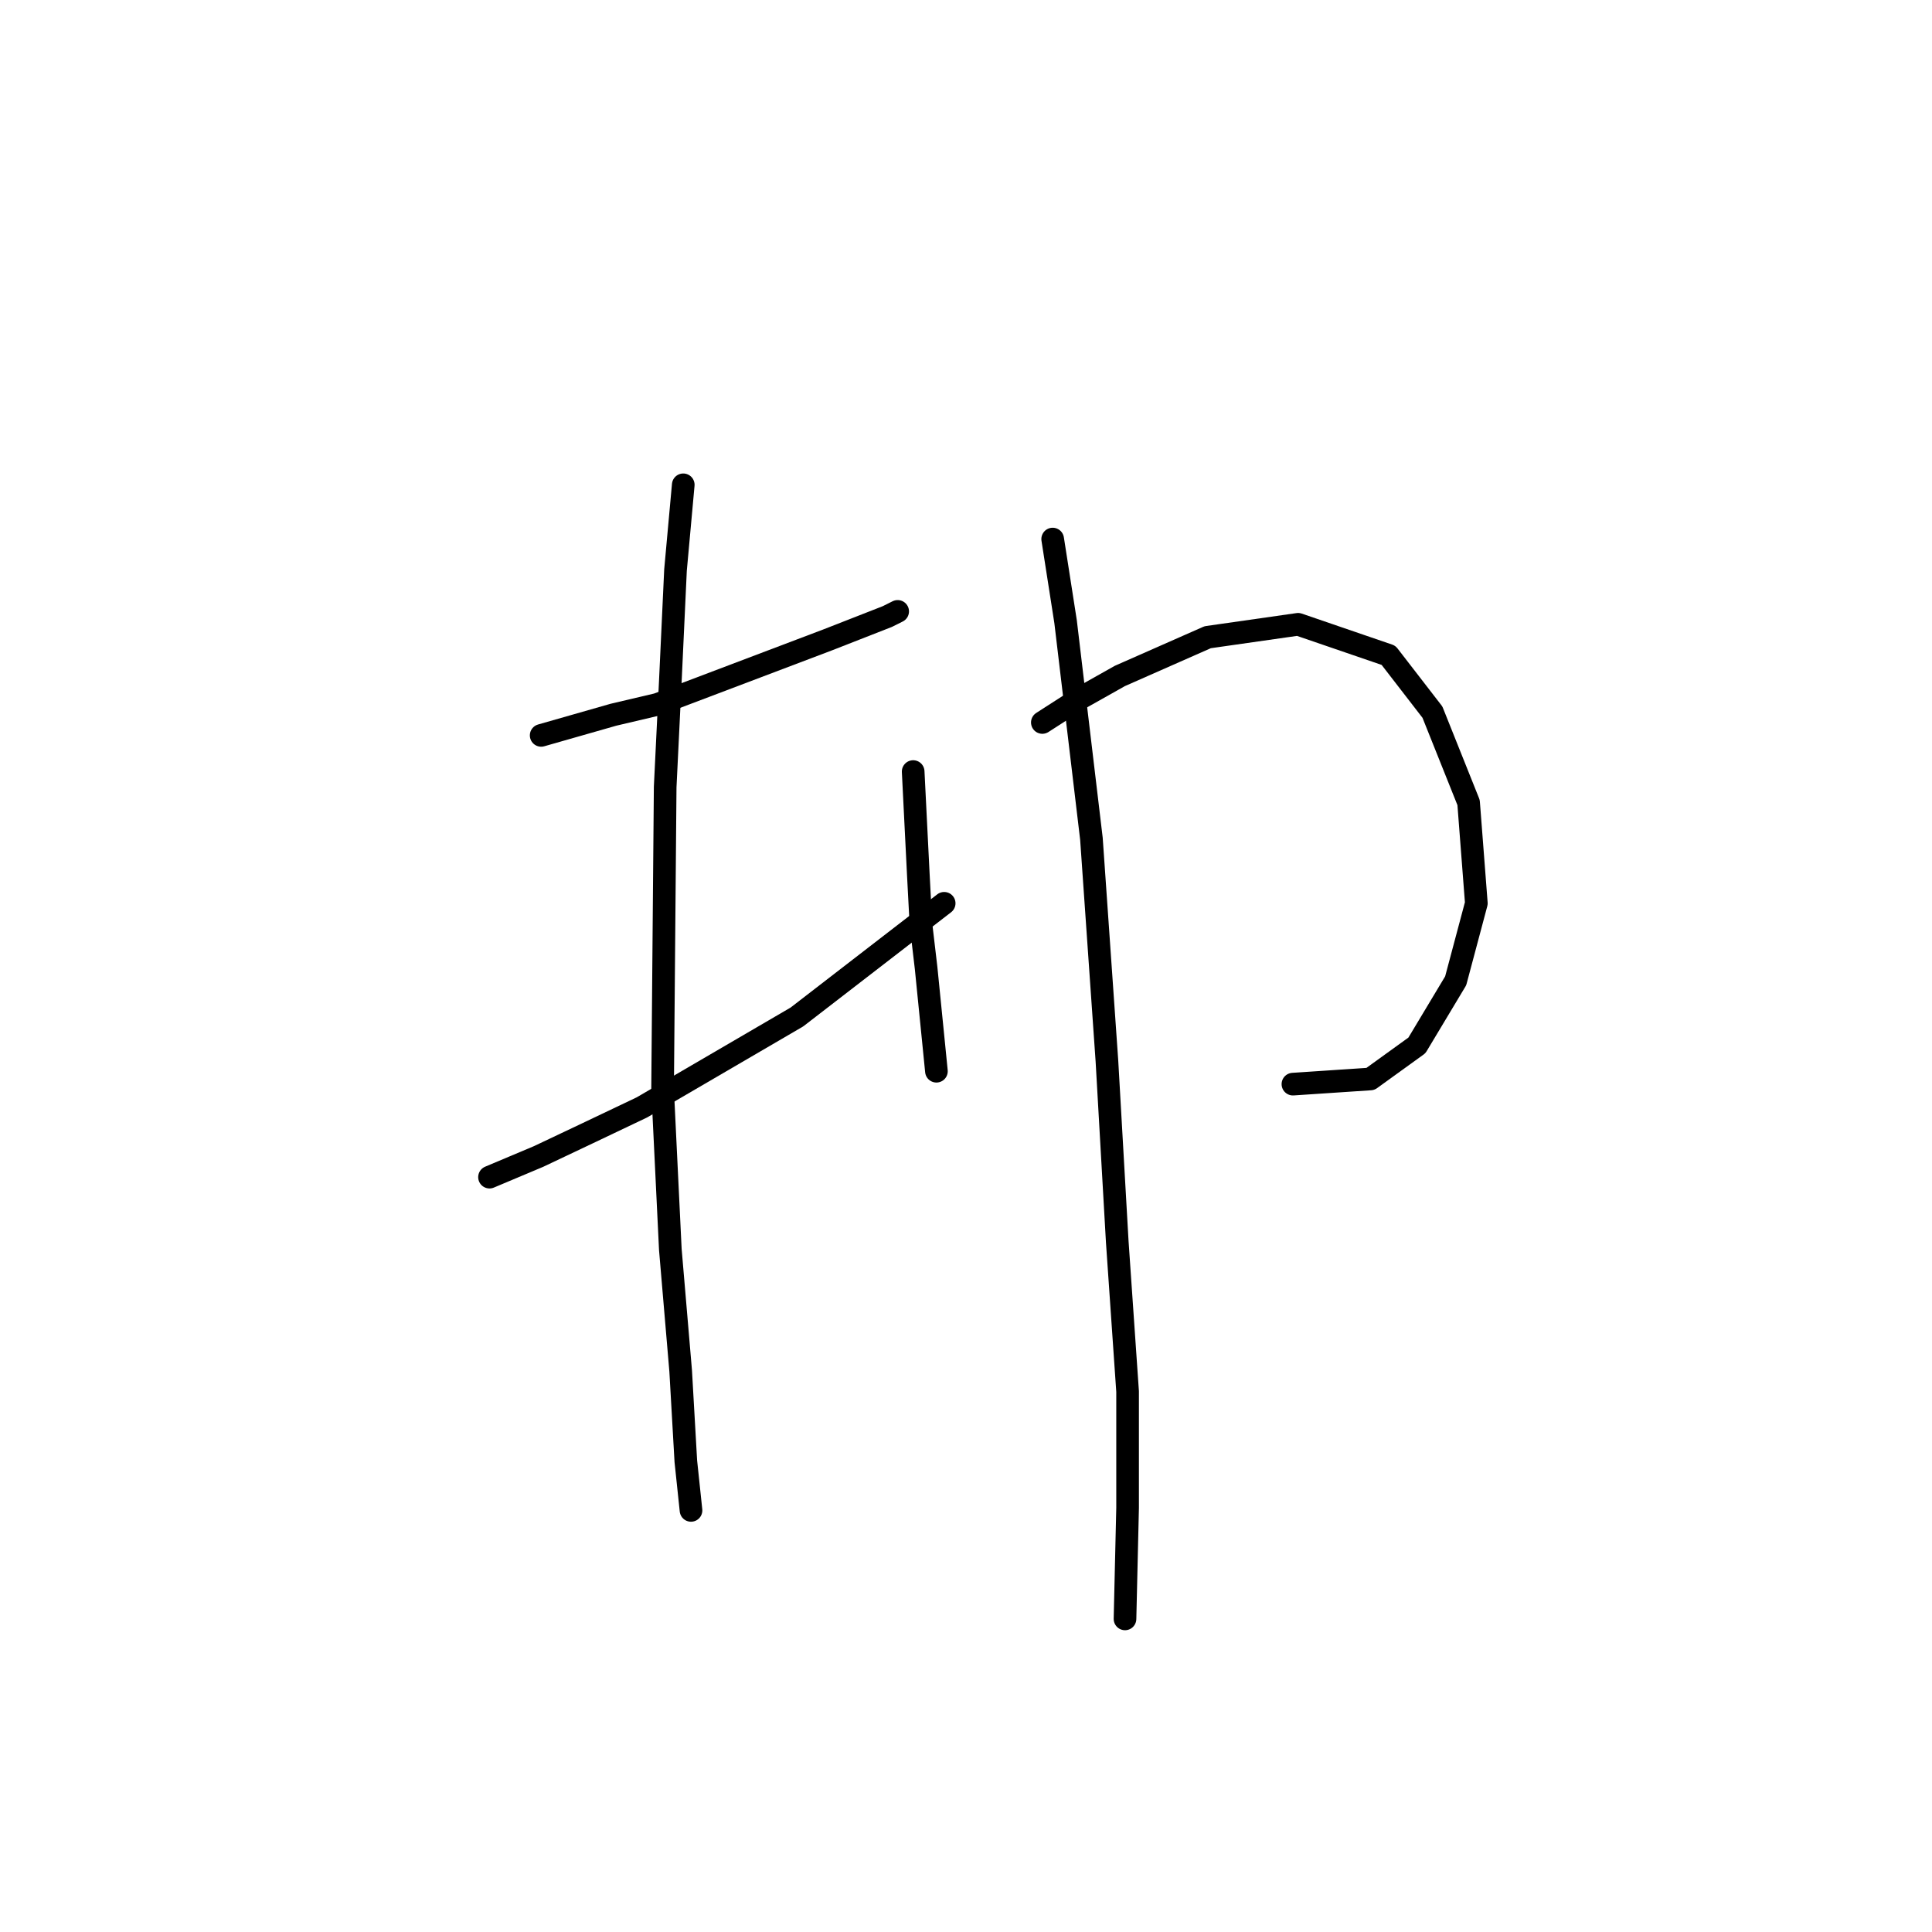 <?xml version="1.0" standalone="no"?>
    <svg width="256" height="256" xmlns="http://www.w3.org/2000/svg" version="1.1">
    <polyline stroke="black" stroke-width="3" stroke-linecap="round" fill="transparent" stroke-linejoin="round" points="71.708 97.442 76.5 96.073 81.292 94.704 87.112 93.335 109.704 84.777 117.577 81.696 118.946 81.012 118.946 81.012 " />
        <polyline stroke="black" stroke-width="3" stroke-linecap="round" fill="transparent" stroke-linejoin="round" points="64.862 155.977 71.365 153.239 77.869 150.158 85.058 146.735 105.596 134.754 125.108 119.692 125.108 119.692 " />
        <polyline stroke="black" stroke-width="3" stroke-linecap="round" fill="transparent" stroke-linejoin="round" points="90.535 64.239 89.508 75.535 88.823 90.254 88.139 104.289 87.796 144.339 88.823 165.562 90.192 181.65 90.877 193.631 91.562 200.135 91.562 200.135 " />
        <polyline stroke="black" stroke-width="3" stroke-linecap="round" fill="transparent" stroke-linejoin="round" points="121 102.235 121.342 109.081 121.685 115.927 122.027 122.431 122.712 128.25 123.739 138.519 124.081 141.942 124.081 141.942 " />
        <polyline stroke="black" stroke-width="3" stroke-linecap="round" fill="transparent" stroke-linejoin="round" points="138.116 95.731 142.908 92.65 148.385 89.569 160.023 84.435 172.004 82.723 183.985 86.831 189.804 94.362 194.596 106.342 195.623 119.692 192.885 129.962 187.75 138.519 181.589 142.969 171.319 143.654 171.319 143.654 " />
        <polyline stroke="black" stroke-width="3" stroke-linecap="round" fill="transparent" stroke-linejoin="round" points="139.485 71.427 141.196 82.381 144.619 111.135 146.673 140.573 148.042 164.535 149.412 184.389 149.412 199.793 149.069 214.512 149.069 214.512 " />
        </svg>